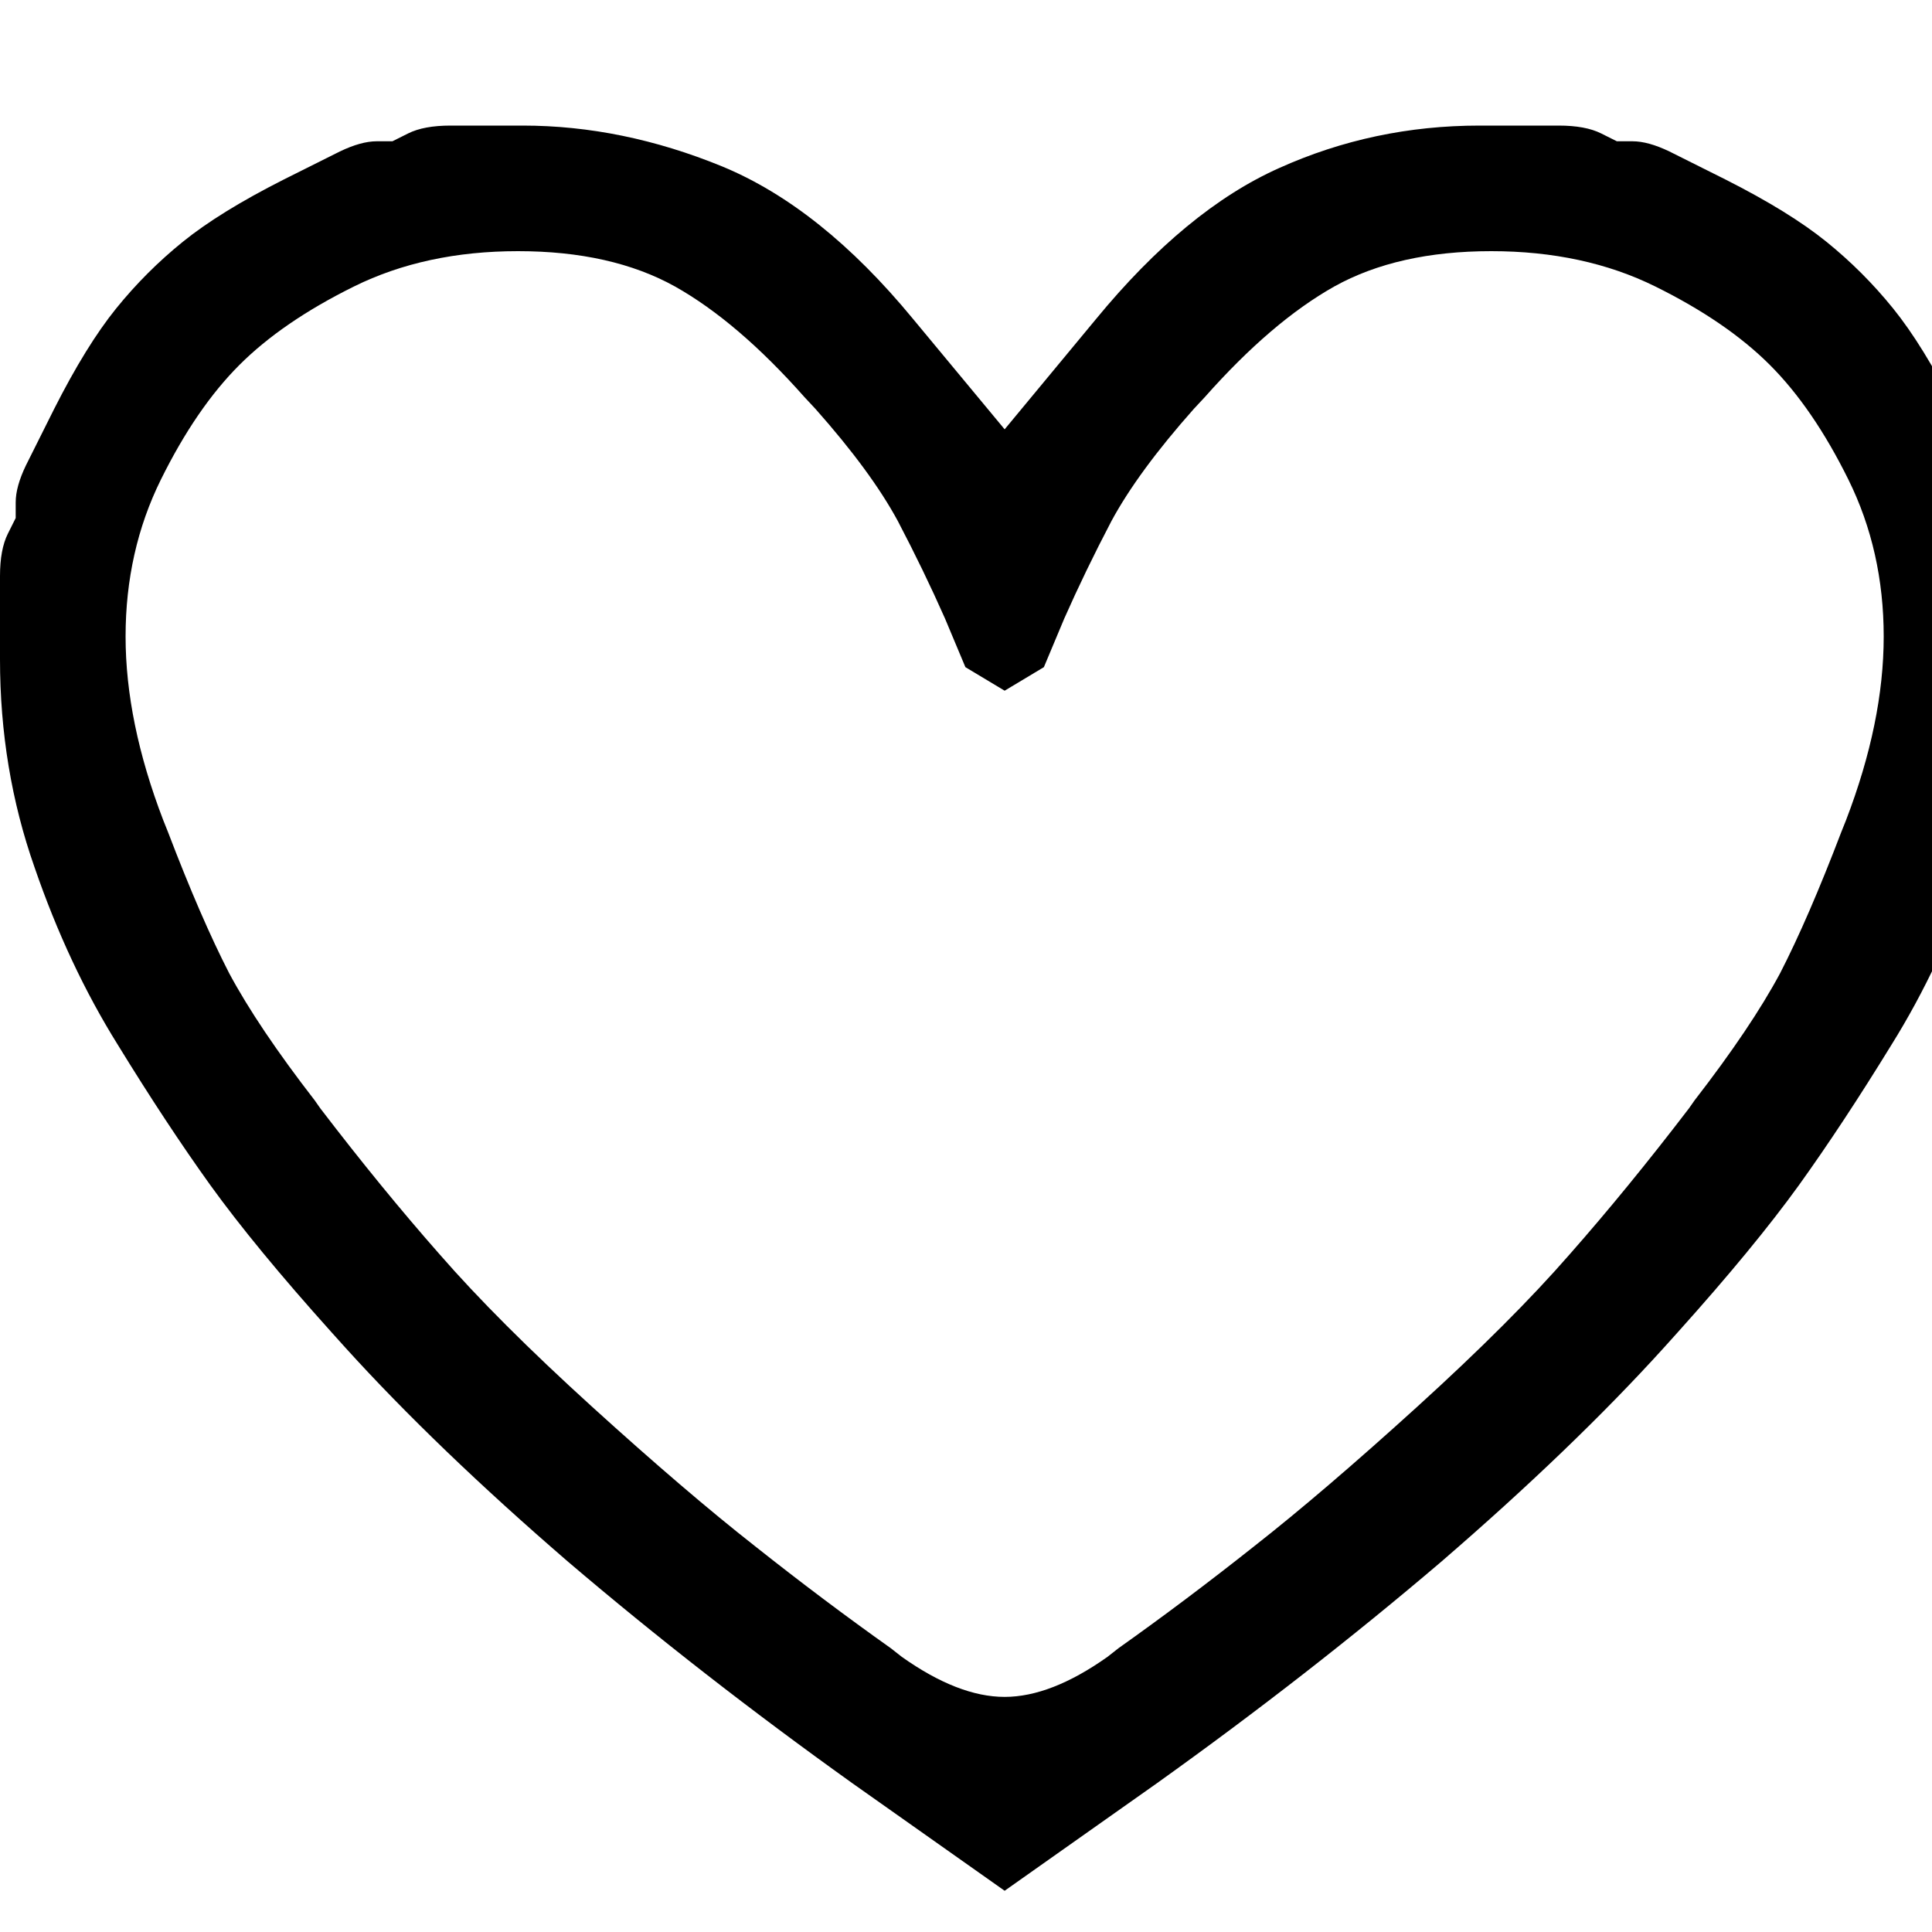 <?xml version="1.0" encoding="utf-8" standalone="no"?><svg width="32" height="32" xmlns="http://www.w3.org/2000/svg"><g transform="scale(0.013,0.013)"><path d="M1396 407l-116 140l-117 -141q-117 -142 -243 -194q-127 -52 -254 -52l-92 0q-34 0 -54 10l-20 10l-20 0q-20 0 -47 13l-72 36q-81 41 -128 79q-47 38 -85 85q-38 47 -79 128l-36 72q-13 27 -13 47l0 20l-10 20q-10 20 -10 54l0 106q0 140 44 265q43 125 106 226q62 101 118 179q57 79 154 187l18 20q116 128 284 273q169 144 362 282l194 137l194 -137q193 -138 362 -282q168 -145 284 -273l18 -20q97 -108 154 -187q56 -78 118 -179q63 -101 106 -226q44 -125 44 -265l0 -106q0 -34 -10 -54l-10 -20l0 -20q0 -20 -13 -47l-36 -72q-41 -81 -79 -128q-38 -47 -85 -85q-47 -38 -128 -79l-72 -36q-27 -13 -47 -13l-20 0l-20 -10q-20 -10 -54 -10l-101 0q-135 0 -255 54q-119 53 -234 193M160 811q0 -109 45 -200q45 -91 100 -146q55 -55 146 -100q91 -45 209 -45q119 0 200 45q80 45 165 141l14 15q71 80 105 143q33 63 60 124l26 62l50 30l50 -30l26 -62q27 -61 60 -124q34 -63 105 -143l14 -15q85 -96 165 -141q81 -45 200 -45q118 0 209 45q91 45 146 100q55 55 100 146q45 91 45 200q0 109 -48 234l-6 15q-42 110 -78 180q-37 69 -109 162l-7 10q-78 102 -152 186q-74 85 -194 194q-120 109 -208 178q-87 69 -173 130l-14 11q-72 51 -131 51q-59 0 -131 -51l-14 -11q-86 -61 -173 -130q-88 -69 -208 -178q-120 -109 -194 -194q-74 -84 -152 -186l-7 -10q-72 -93 -109 -162q-36 -70 -78 -180l-6 -15q-48 -125 -48 -234" fill="black" /></g></svg>